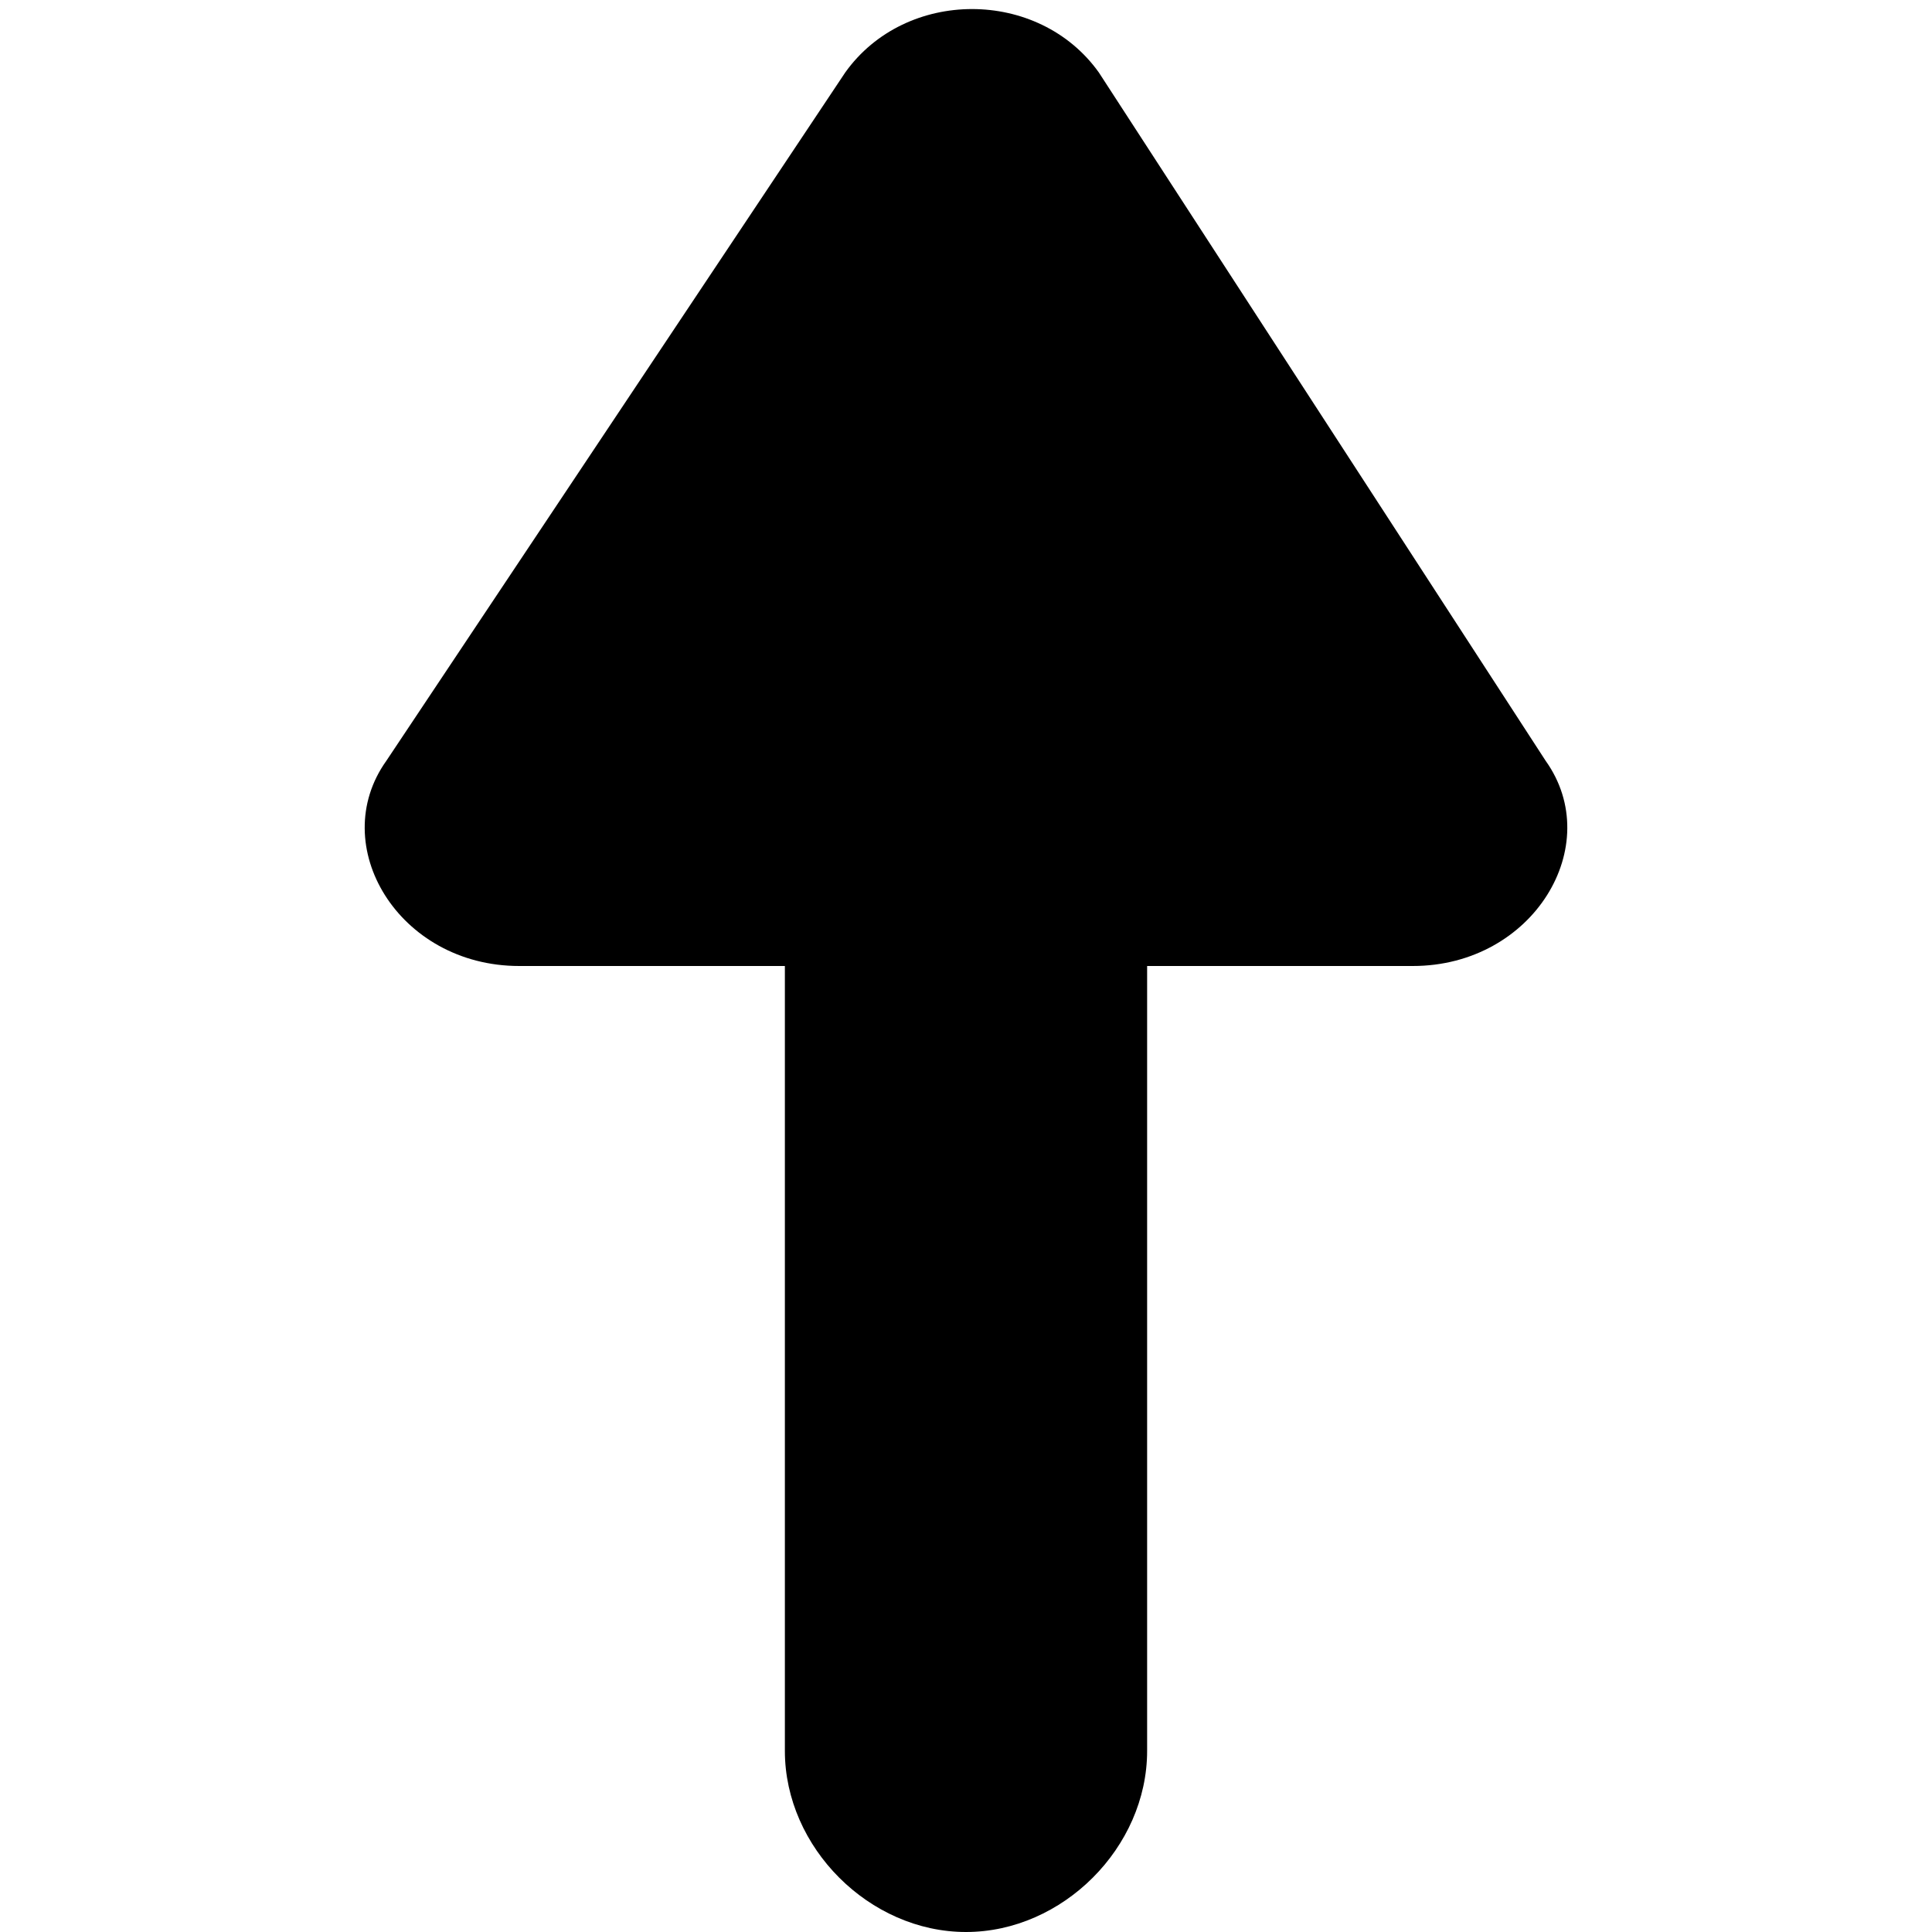 <svg xmlns="http://www.w3.org/2000/svg" viewBox="0 0 16 16"><path d="M9.5 14.5V8h2.2c1 0 1.6-1 1.1-1.7L9.1.6C8.6-.1 7.5-.1 7 .6L3.2 6.3C2.7 7 3.3 8 4.3 8h2.2v6.5c0 .8.7 1.5 1.5 1.5s1.5-.7 1.5-1.5z"/></svg>